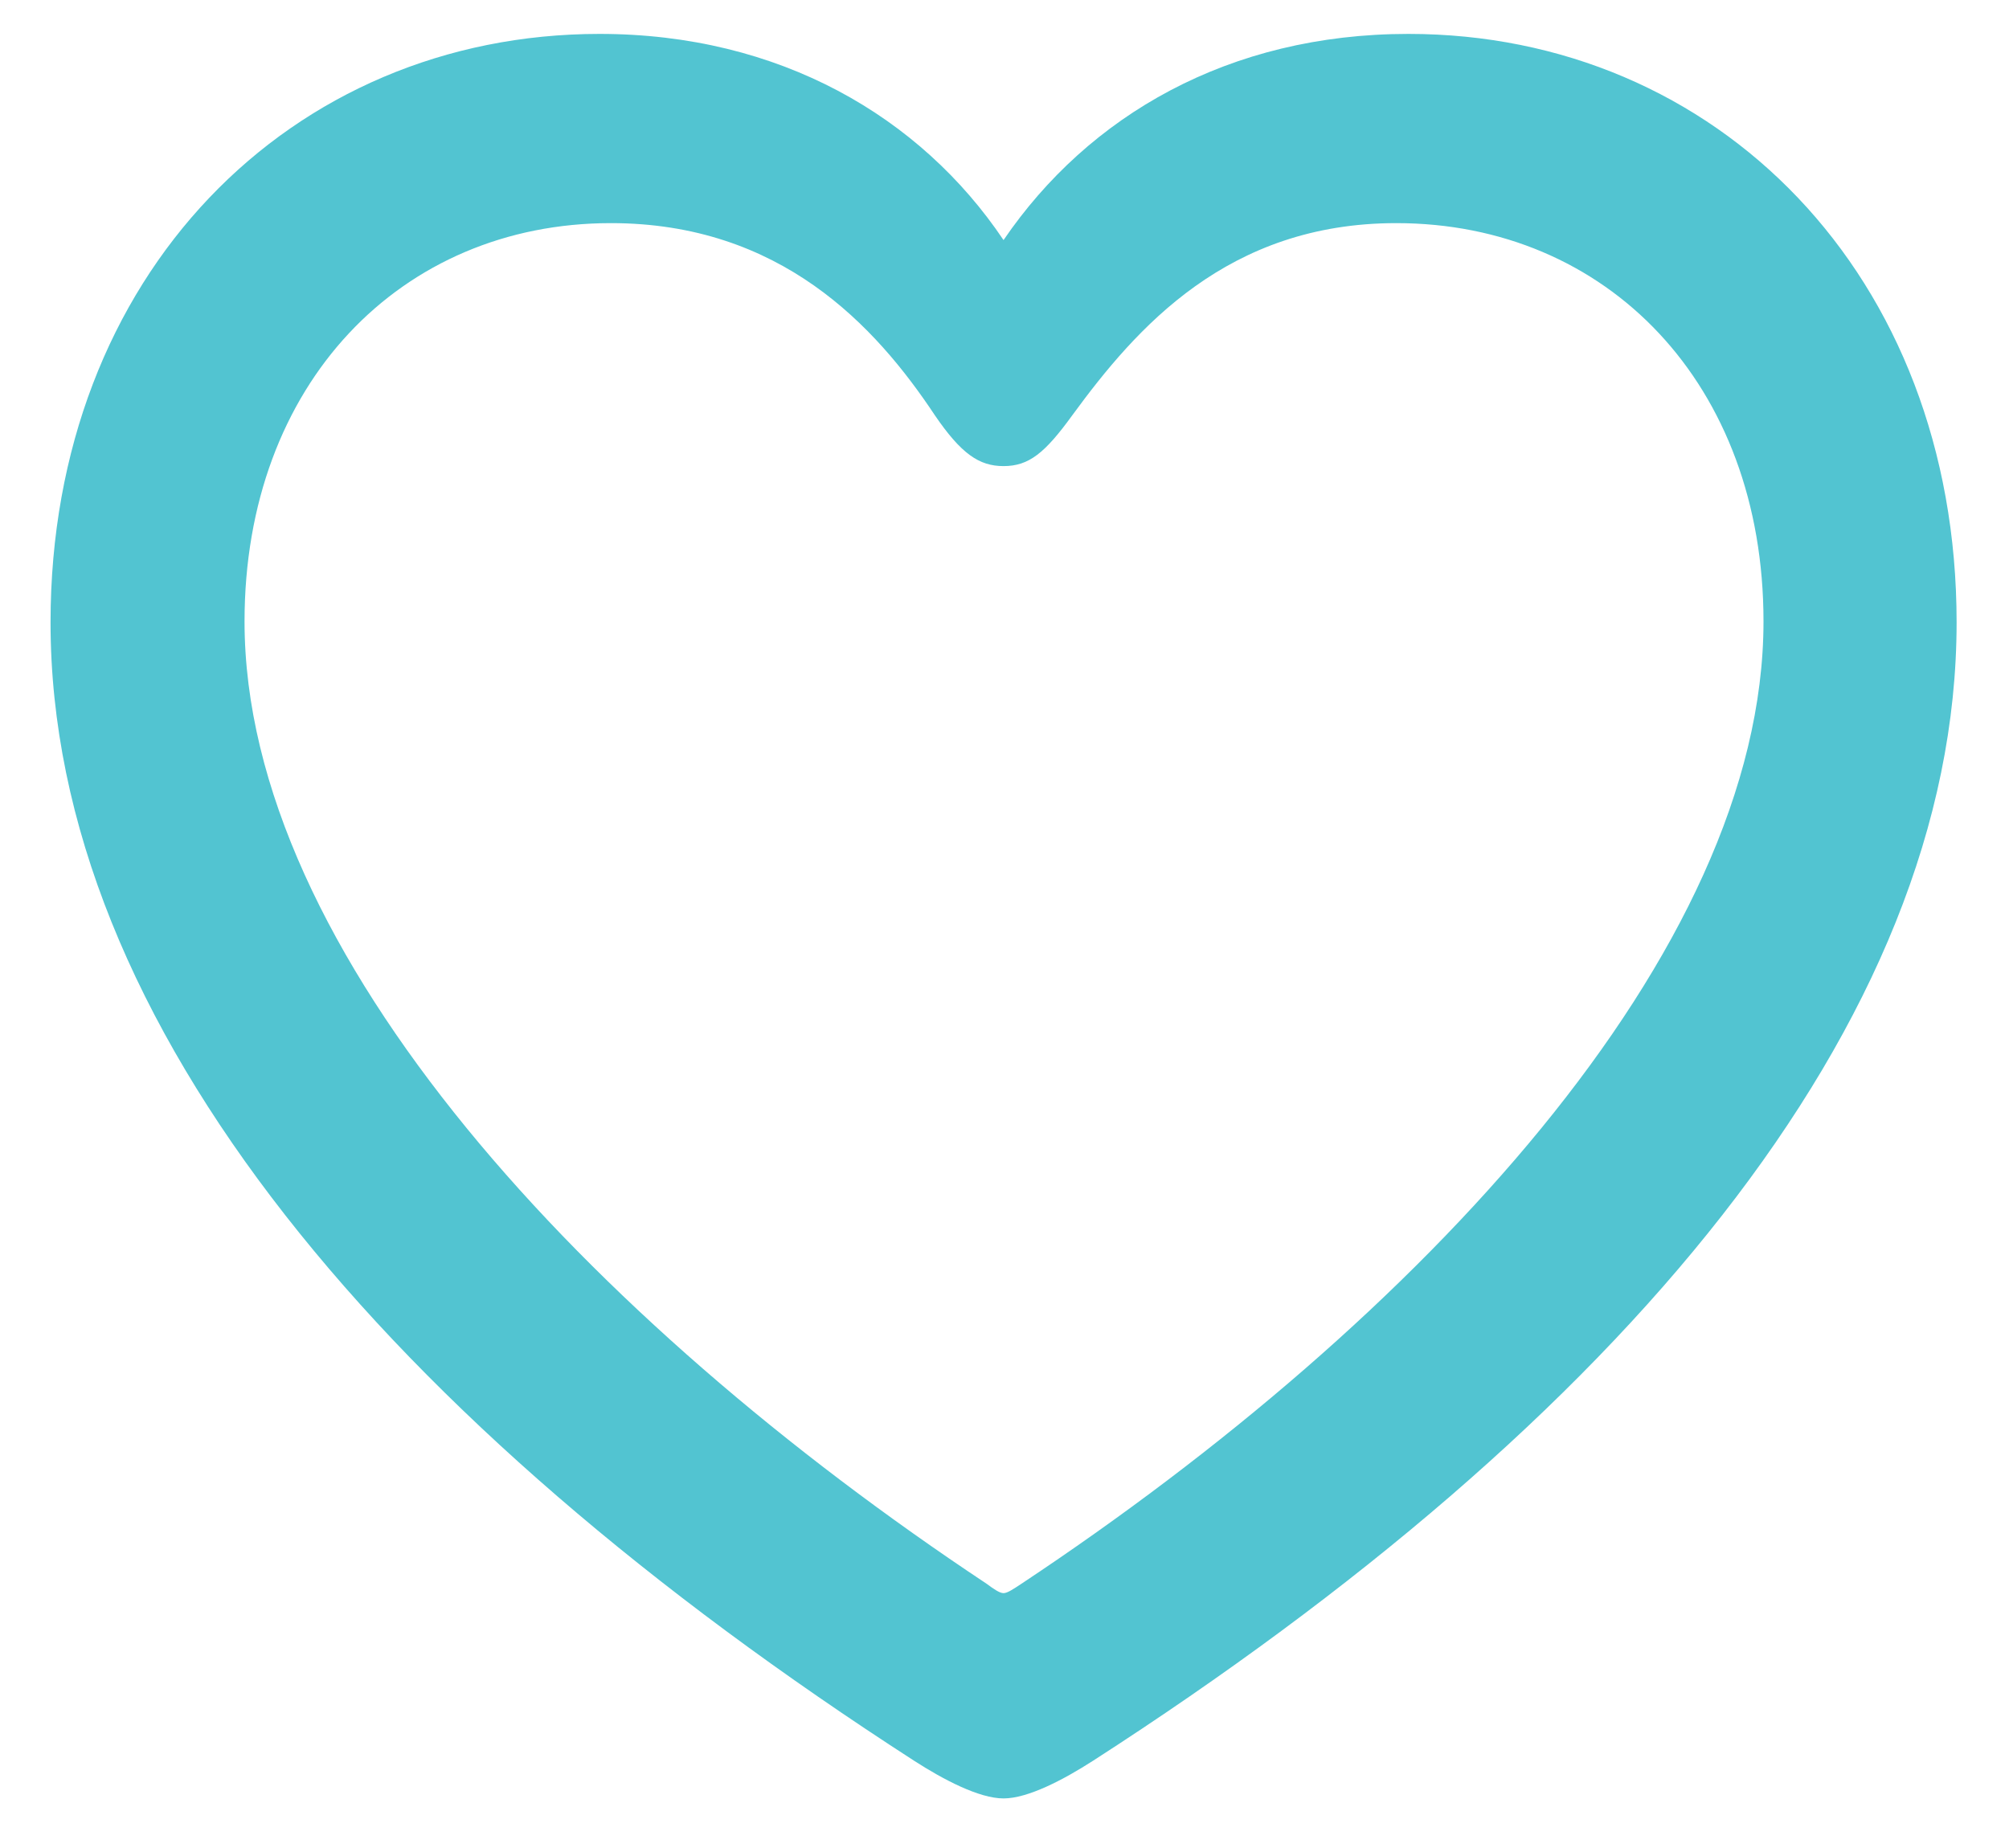 <svg width="25" height="23" viewBox="0 0 25 23" fill="none" xmlns="http://www.w3.org/2000/svg">
<path d="M0.629 7.746C0.629 12.75 4.836 17.695 11.375 21.914C11.738 22.148 12.184 22.383 12.488 22.383C12.793 22.383 13.238 22.148 13.602 21.914C20.152 17.695 24.348 12.75 24.348 7.746C24.348 3.422 21.359 0.422 17.527 0.422C15.289 0.422 13.543 1.441 12.488 2.988C11.457 1.453 9.699 0.422 7.461 0.422C3.617 0.422 0.629 3.422 0.629 7.746ZM3.043 7.734C3.043 4.781 4.988 2.777 7.602 2.777C9.711 2.777 10.895 4.055 11.633 5.168C11.961 5.648 12.184 5.801 12.488 5.801C12.805 5.801 13.004 5.637 13.344 5.168C14.141 4.078 15.277 2.777 17.375 2.777C20 2.777 21.945 4.781 21.945 7.734C21.945 11.859 17.656 16.43 12.711 19.711C12.605 19.781 12.535 19.828 12.488 19.828C12.441 19.828 12.371 19.781 12.277 19.711C7.332 16.43 3.043 11.859 3.043 7.734Z" fill="#52C4D1"/>
</svg>
